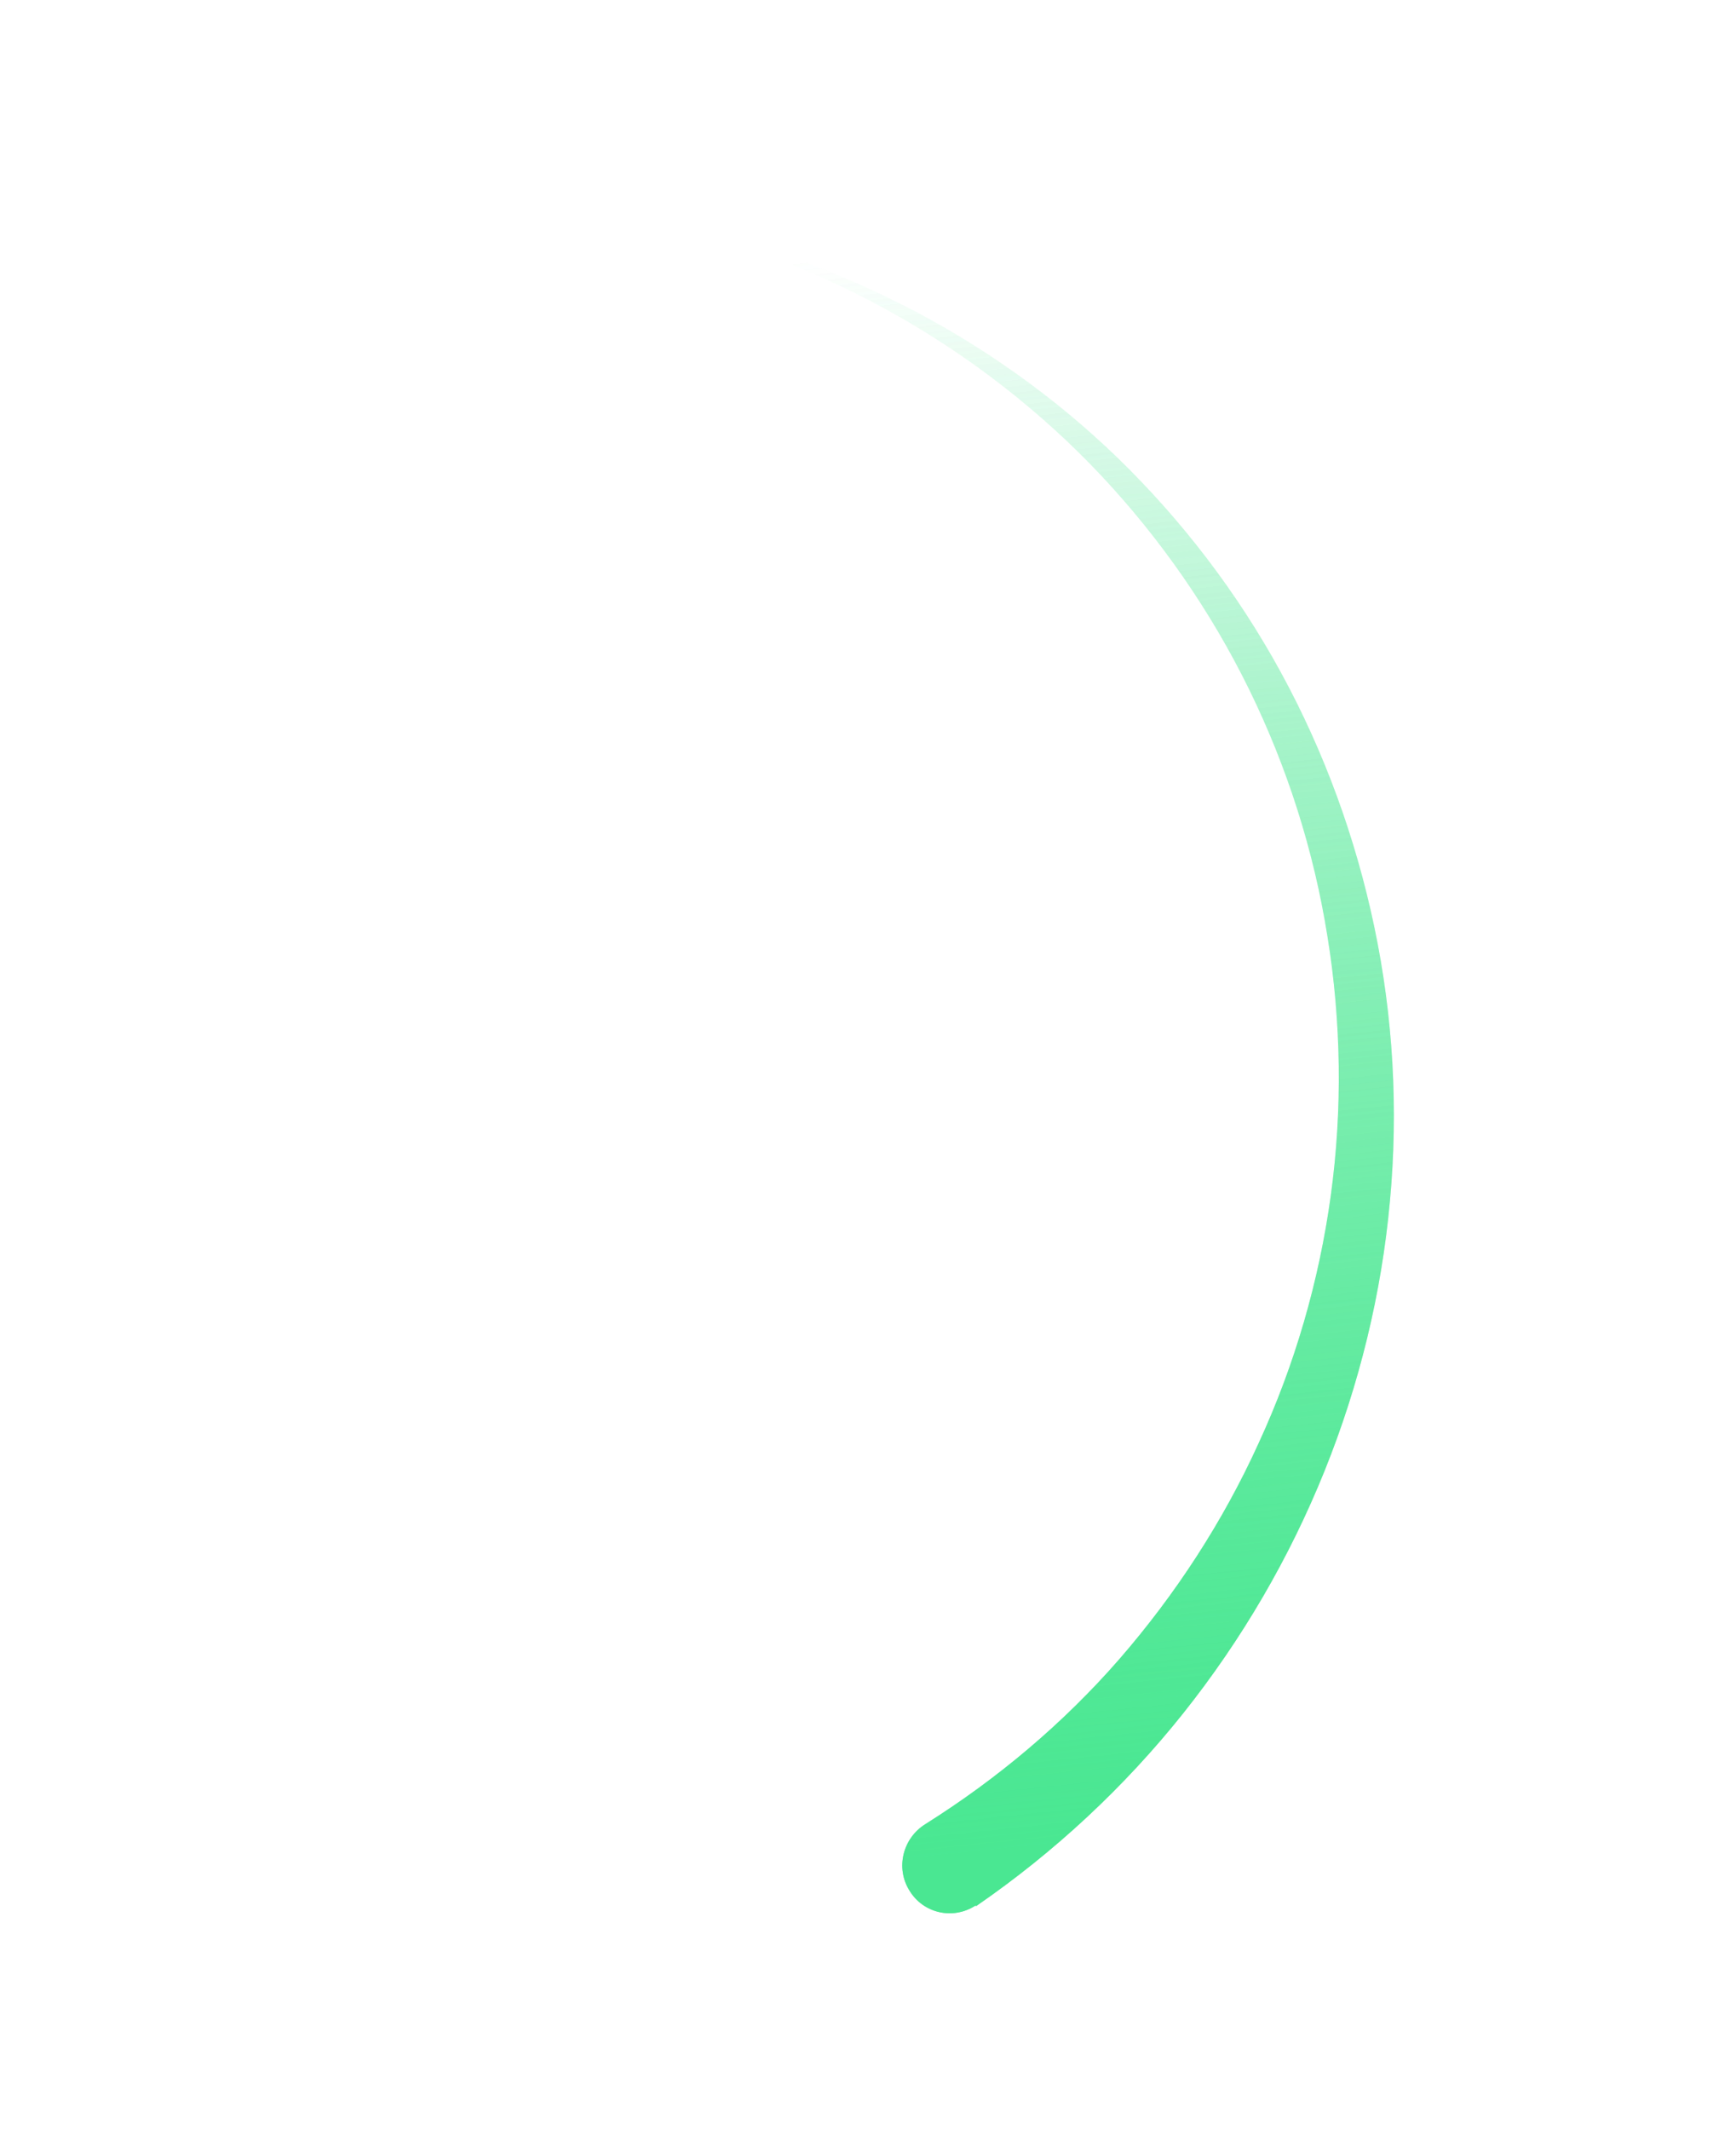 <svg width="243" height="298" viewBox="0 0 243 298" fill="none" xmlns="http://www.w3.org/2000/svg">
<g opacity="0.75" filter="url(#filter0_f)">
<path d="M136.77 266.595C147.634 259.101 157.428 249.993 165.629 239.7C173.83 229.407 180.5 217.959 185.389 205.845C190.277 193.73 193.385 180.949 194.553 168.112C195.752 155.213 195.01 142.258 192.382 129.734C189.755 117.211 185.362 105.179 179.289 94.065C173.215 82.952 165.491 72.849 156.476 64.09C138.475 46.663 115.181 35.011 90.79 30.861C115.016 36.078 137.356 48.708 154.109 66.504C162.456 75.386 169.482 85.522 174.83 96.423C180.178 107.325 183.908 119.023 185.814 131.03C187.752 142.976 187.926 155.262 186.284 167.247C184.642 179.232 181.245 190.946 176.189 201.903C171.194 212.89 164.571 223.057 156.689 232.13C148.838 241.142 139.578 248.907 129.548 255.21C126.338 257.2 125.343 261.378 127.304 264.514C129.234 267.711 133.377 268.646 136.527 266.626C136.648 266.687 136.739 266.656 136.77 266.595Z" fill="url(#paint0_linear)"/>
</g>
<path d="M136.77 266.595C147.634 259.101 157.428 249.993 165.629 239.7C173.83 229.407 180.5 217.959 185.389 205.845C190.277 193.73 193.385 180.949 194.553 168.112C195.752 155.213 195.01 142.258 192.382 129.734C189.755 117.211 185.362 105.179 179.289 94.065C173.215 82.952 165.491 72.849 156.476 64.09C138.475 46.663 115.181 35.011 90.79 30.861C115.016 36.078 137.356 48.708 154.109 66.504C162.456 75.386 169.482 85.522 174.83 96.423C180.178 107.325 183.908 119.023 185.814 131.03C187.752 142.976 187.926 155.262 186.284 167.247C184.642 179.232 181.245 190.946 176.189 201.903C171.194 212.89 164.571 223.057 156.689 232.13C148.838 241.142 139.578 248.907 129.548 255.21C126.338 257.2 125.343 261.378 127.304 264.514C129.234 267.711 133.377 268.646 136.527 266.626C136.648 266.687 136.739 266.656 136.77 266.595Z" fill="url(#paint1_linear)"/>
<defs>
<filter id="filter0_f" x="60.789" y="0.861" width="164.32" height="296.83" filterUnits="userSpaceOnUse" color-interpolation-filters="sRGB">
<feFlood flood-opacity="0" result="BackgroundImageFix"/>
<feBlend mode="normal" in="SourceGraphic" in2="BackgroundImageFix" result="shape"/>
<feGaussianBlur stdDeviation="15" result="effect1_foregroundBlur"/>
</filter>
<linearGradient id="paint0_linear" x1="128.565" y1="260.256" x2="105.004" y2="37.18" gradientUnits="userSpaceOnUse">
<stop stop-color="#4AE792"/>
<stop offset="1" stop-color="#4AE792" stop-opacity="0"/>
</linearGradient>
<linearGradient id="paint1_linear" x1="128.565" y1="260.256" x2="105.004" y2="37.18" gradientUnits="userSpaceOnUse">
<stop stop-color="#4AE792"/>
<stop offset="1" stop-color="#4AE792" stop-opacity="0"/>
</linearGradient>
</defs>
</svg>
